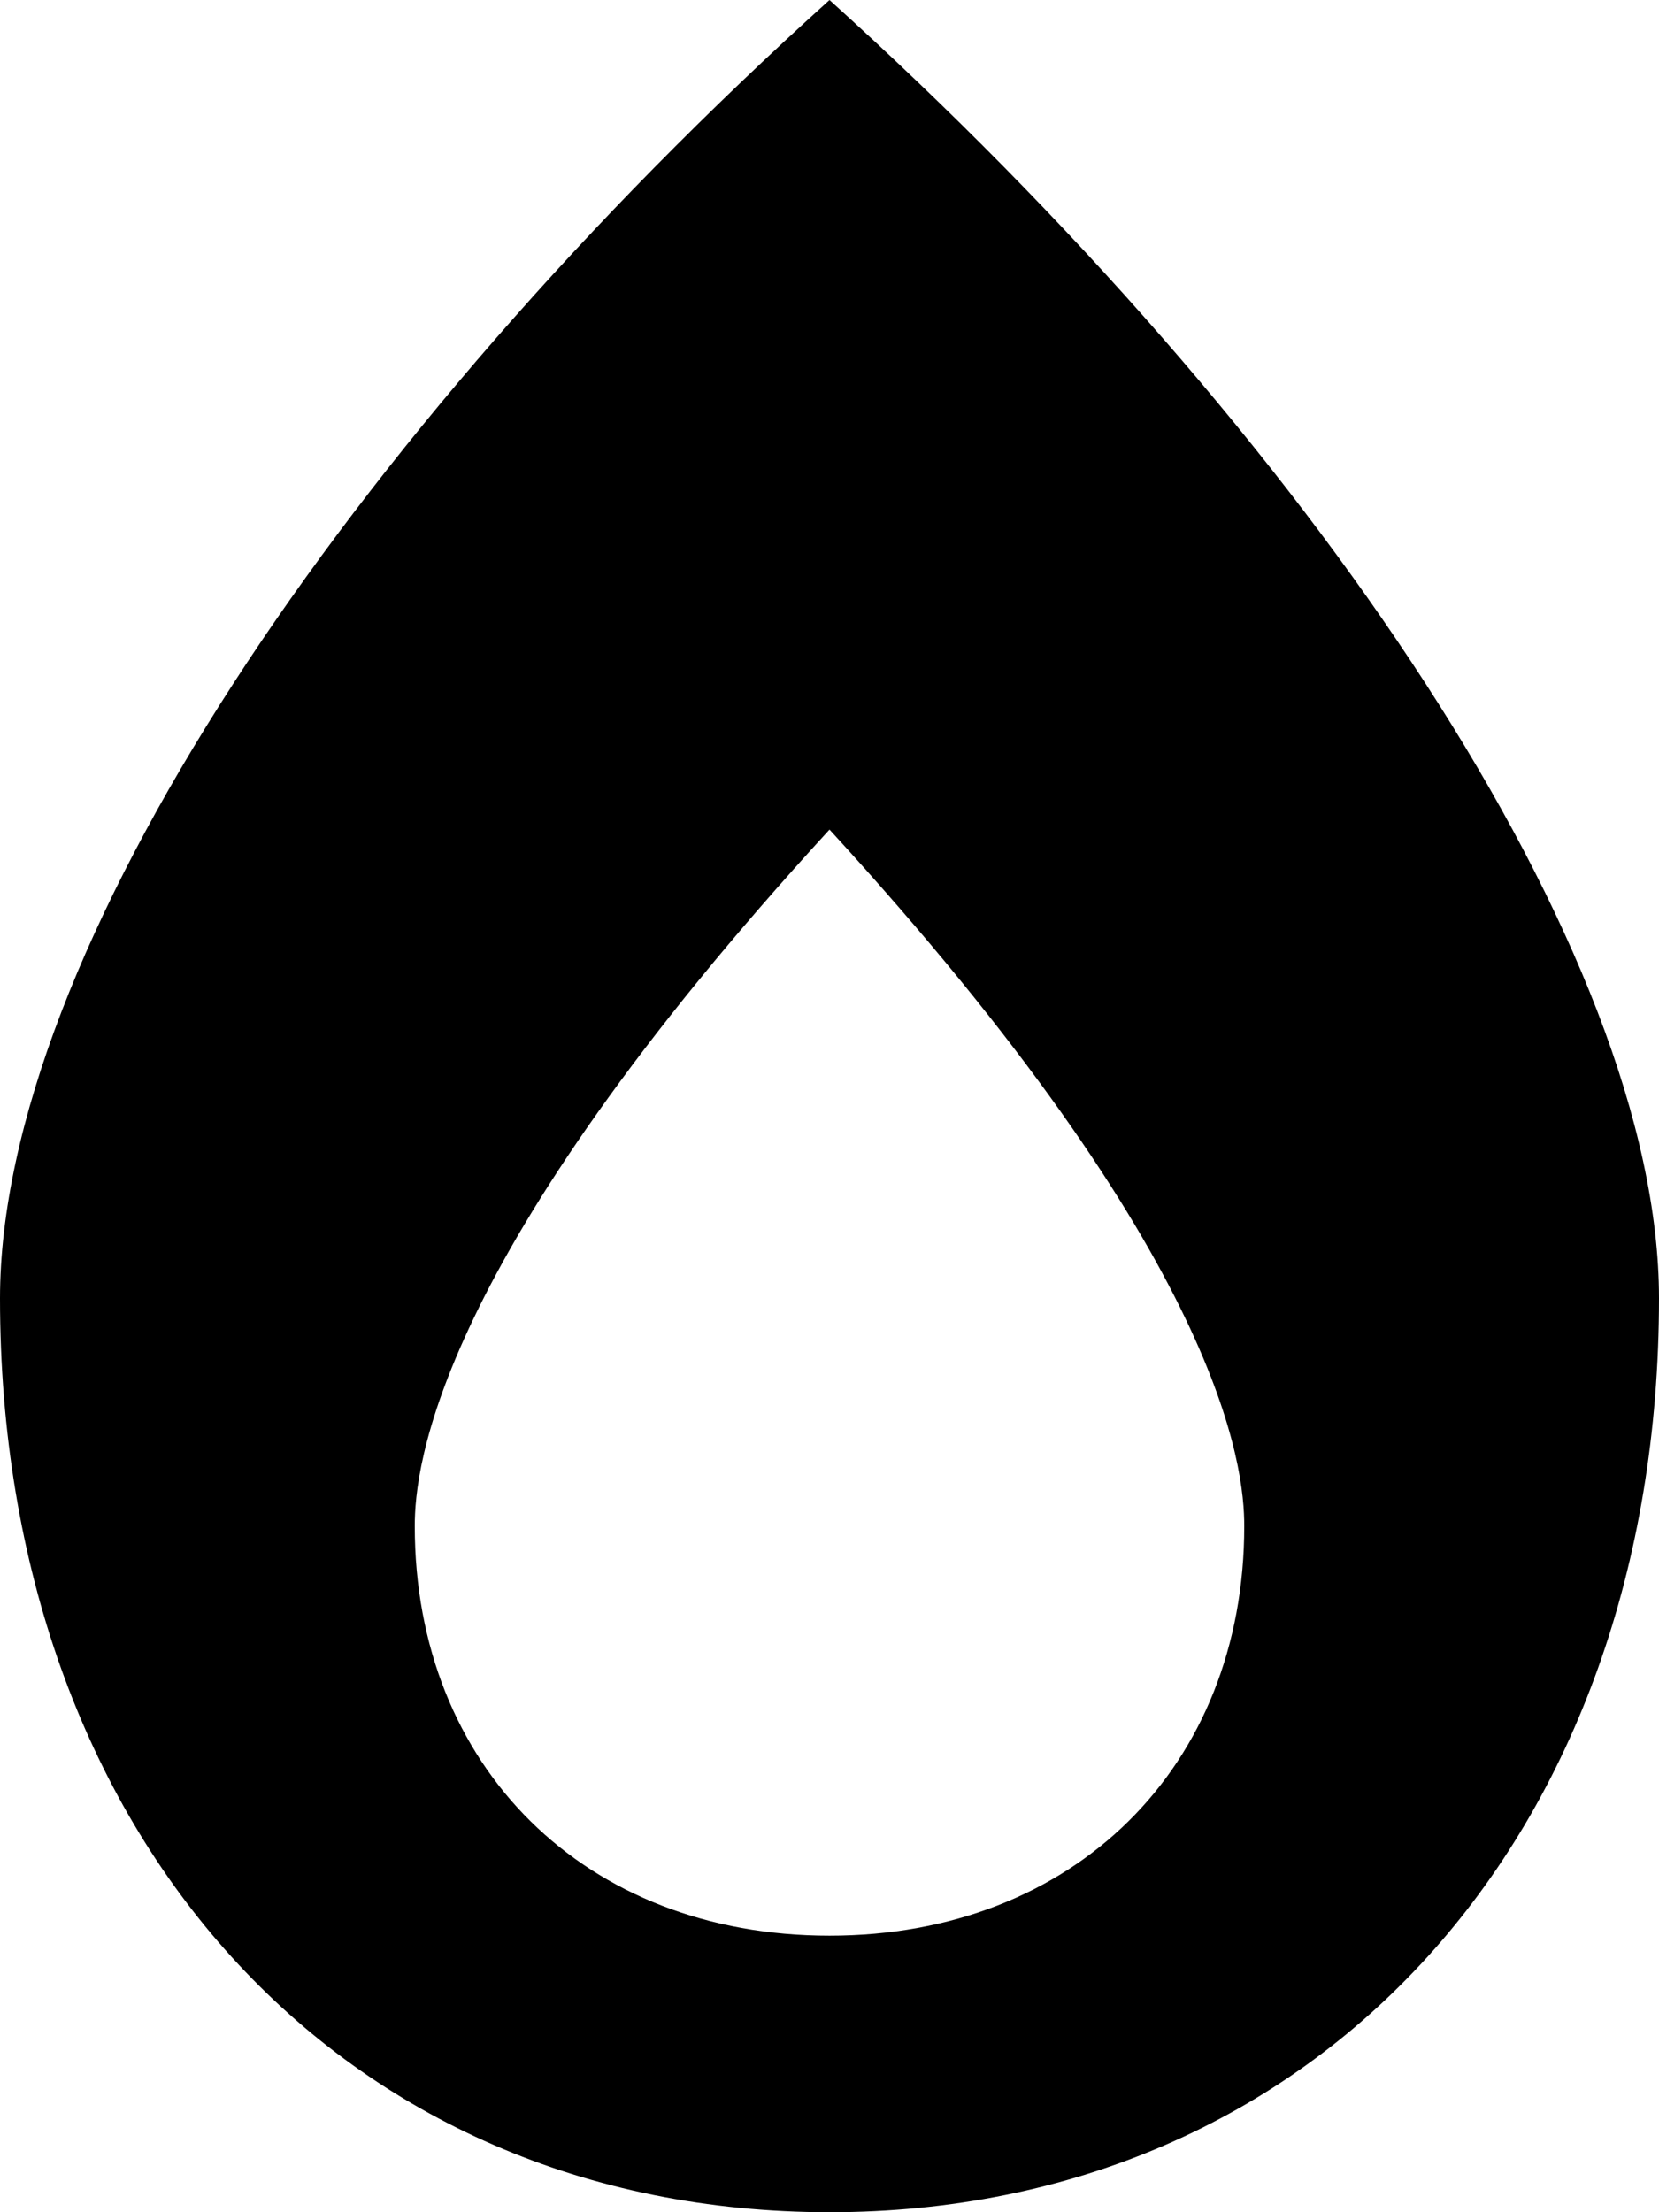 <svg id="burn" xmlns="http://www.w3.org/2000/svg" width="56" height="74.667" viewBox="0 0 56 74.667">
  <path id="Icon_awesome-burn" data-name="Icon awesome-burn" d="M28,0C11.623,14.773,0,32.215,0,43.823,0,61.979,11.521,74.667,28,74.667S56,61.979,56,43.823C56,32.171,44.3,14.715,28,0Zm0,65.333c-8.24,0-14-5.687-14-13.825C14,49.54,14.671,42.54,28,28,41.329,42.54,42,49.54,42,51.508,42,59.646,36.24,65.333,28,65.333Z"/>
</svg>
